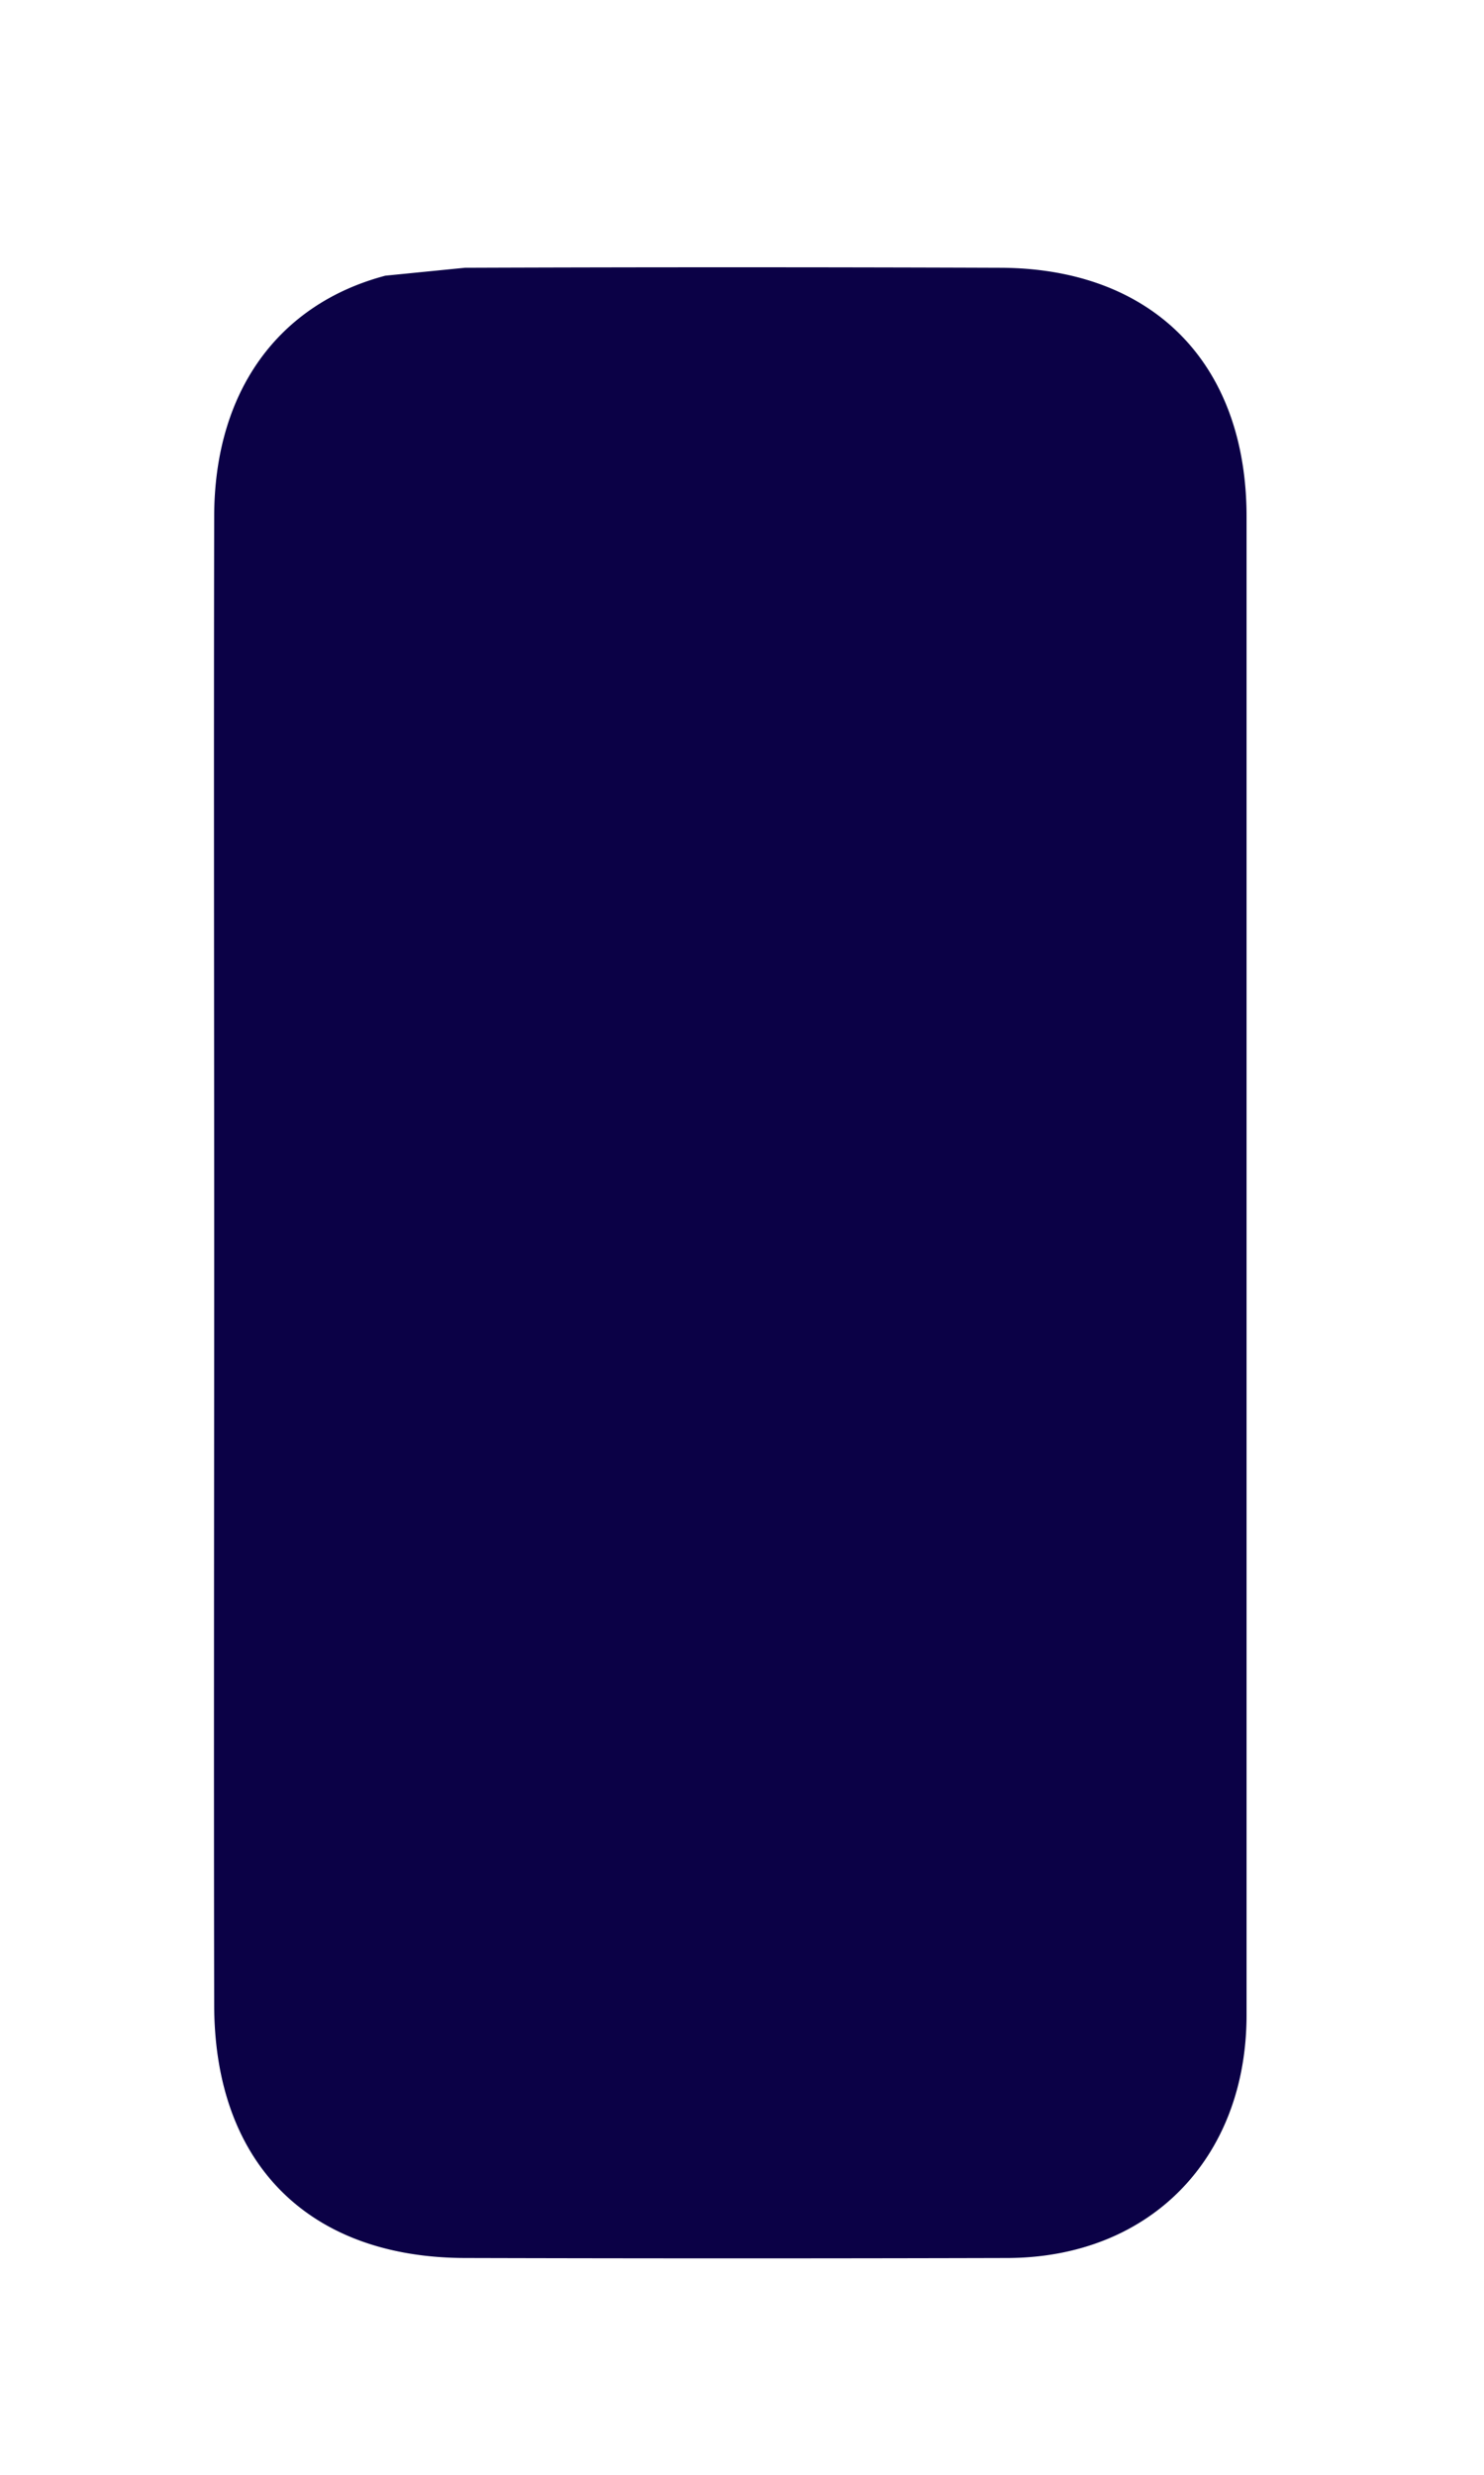 <svg width="3" height="5" viewBox="0 0 3 5" fill="none" xmlns="http://www.w3.org/2000/svg"><path d="M2.52 2.554v1.519c-.001.288-.195.487-.481.489-.365.001-.732.001-1.097 0-.319 0-.509-.192-.509-.512-.001-.507 0-1.013 0-1.519 0-.496-.001-.991 0-1.487C.433.794.56.615.779.557L.94.541a145.832 145.832 0 011.08 0c.309 0 .5.192.5.503V2.554z" fill="#0B0146"/></svg>